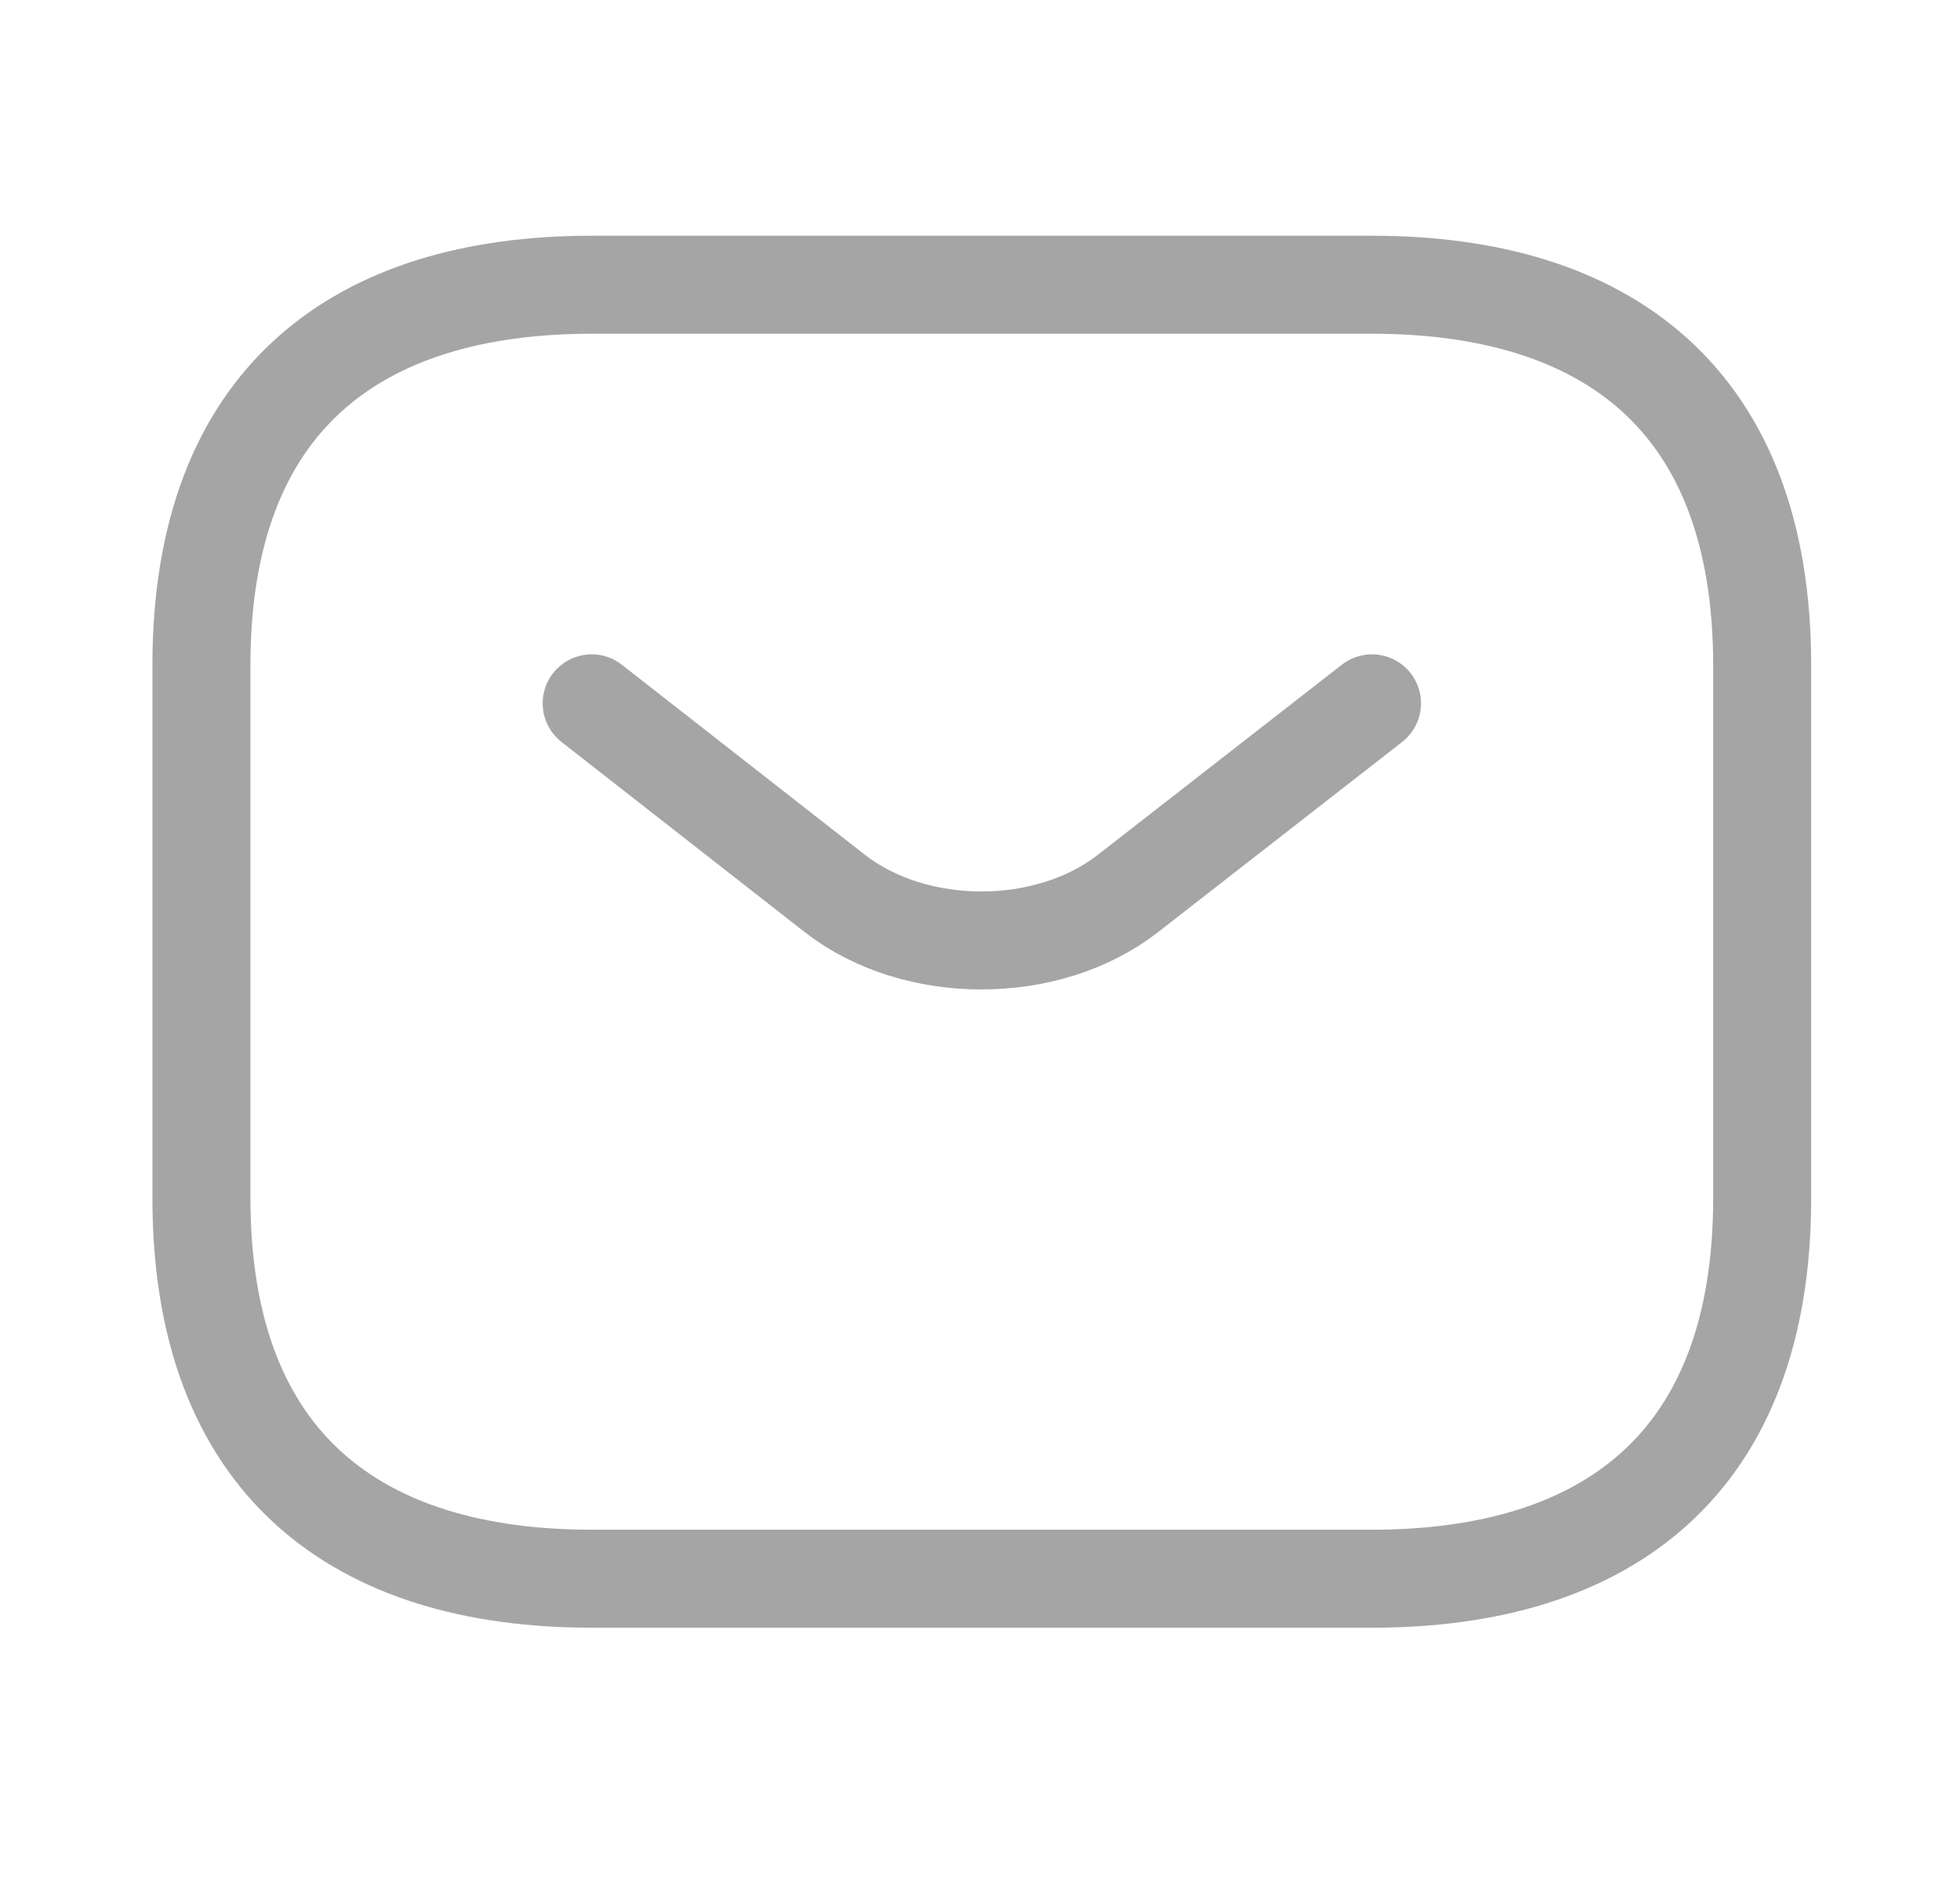 <svg width="30" height="29" viewBox="0 0 30 29" fill="none" xmlns="http://www.w3.org/2000/svg">
<path d="M21 24.163H9.056C5.472 24.163 3.083 22.415 3.083 18.337V10.182C3.083 6.105 5.472 4.358 9.056 4.358H21C24.583 4.358 26.972 6.105 26.972 10.182V18.337C26.972 22.415 24.583 24.163 21 24.163Z" stroke="#221F1F" stroke-opacity="0.4" stroke-width="1.5" stroke-miterlimit="10" stroke-linecap="round" stroke-linejoin="round"/>
<path d="M21 10.765L17.261 13.678C16.031 14.633 14.012 14.633 12.782 13.678L9.056 10.765" stroke="#221F1F" stroke-opacity="0.4" stroke-width="1.5" stroke-miterlimit="10" stroke-linecap="round" stroke-linejoin="round"/>
</svg>
